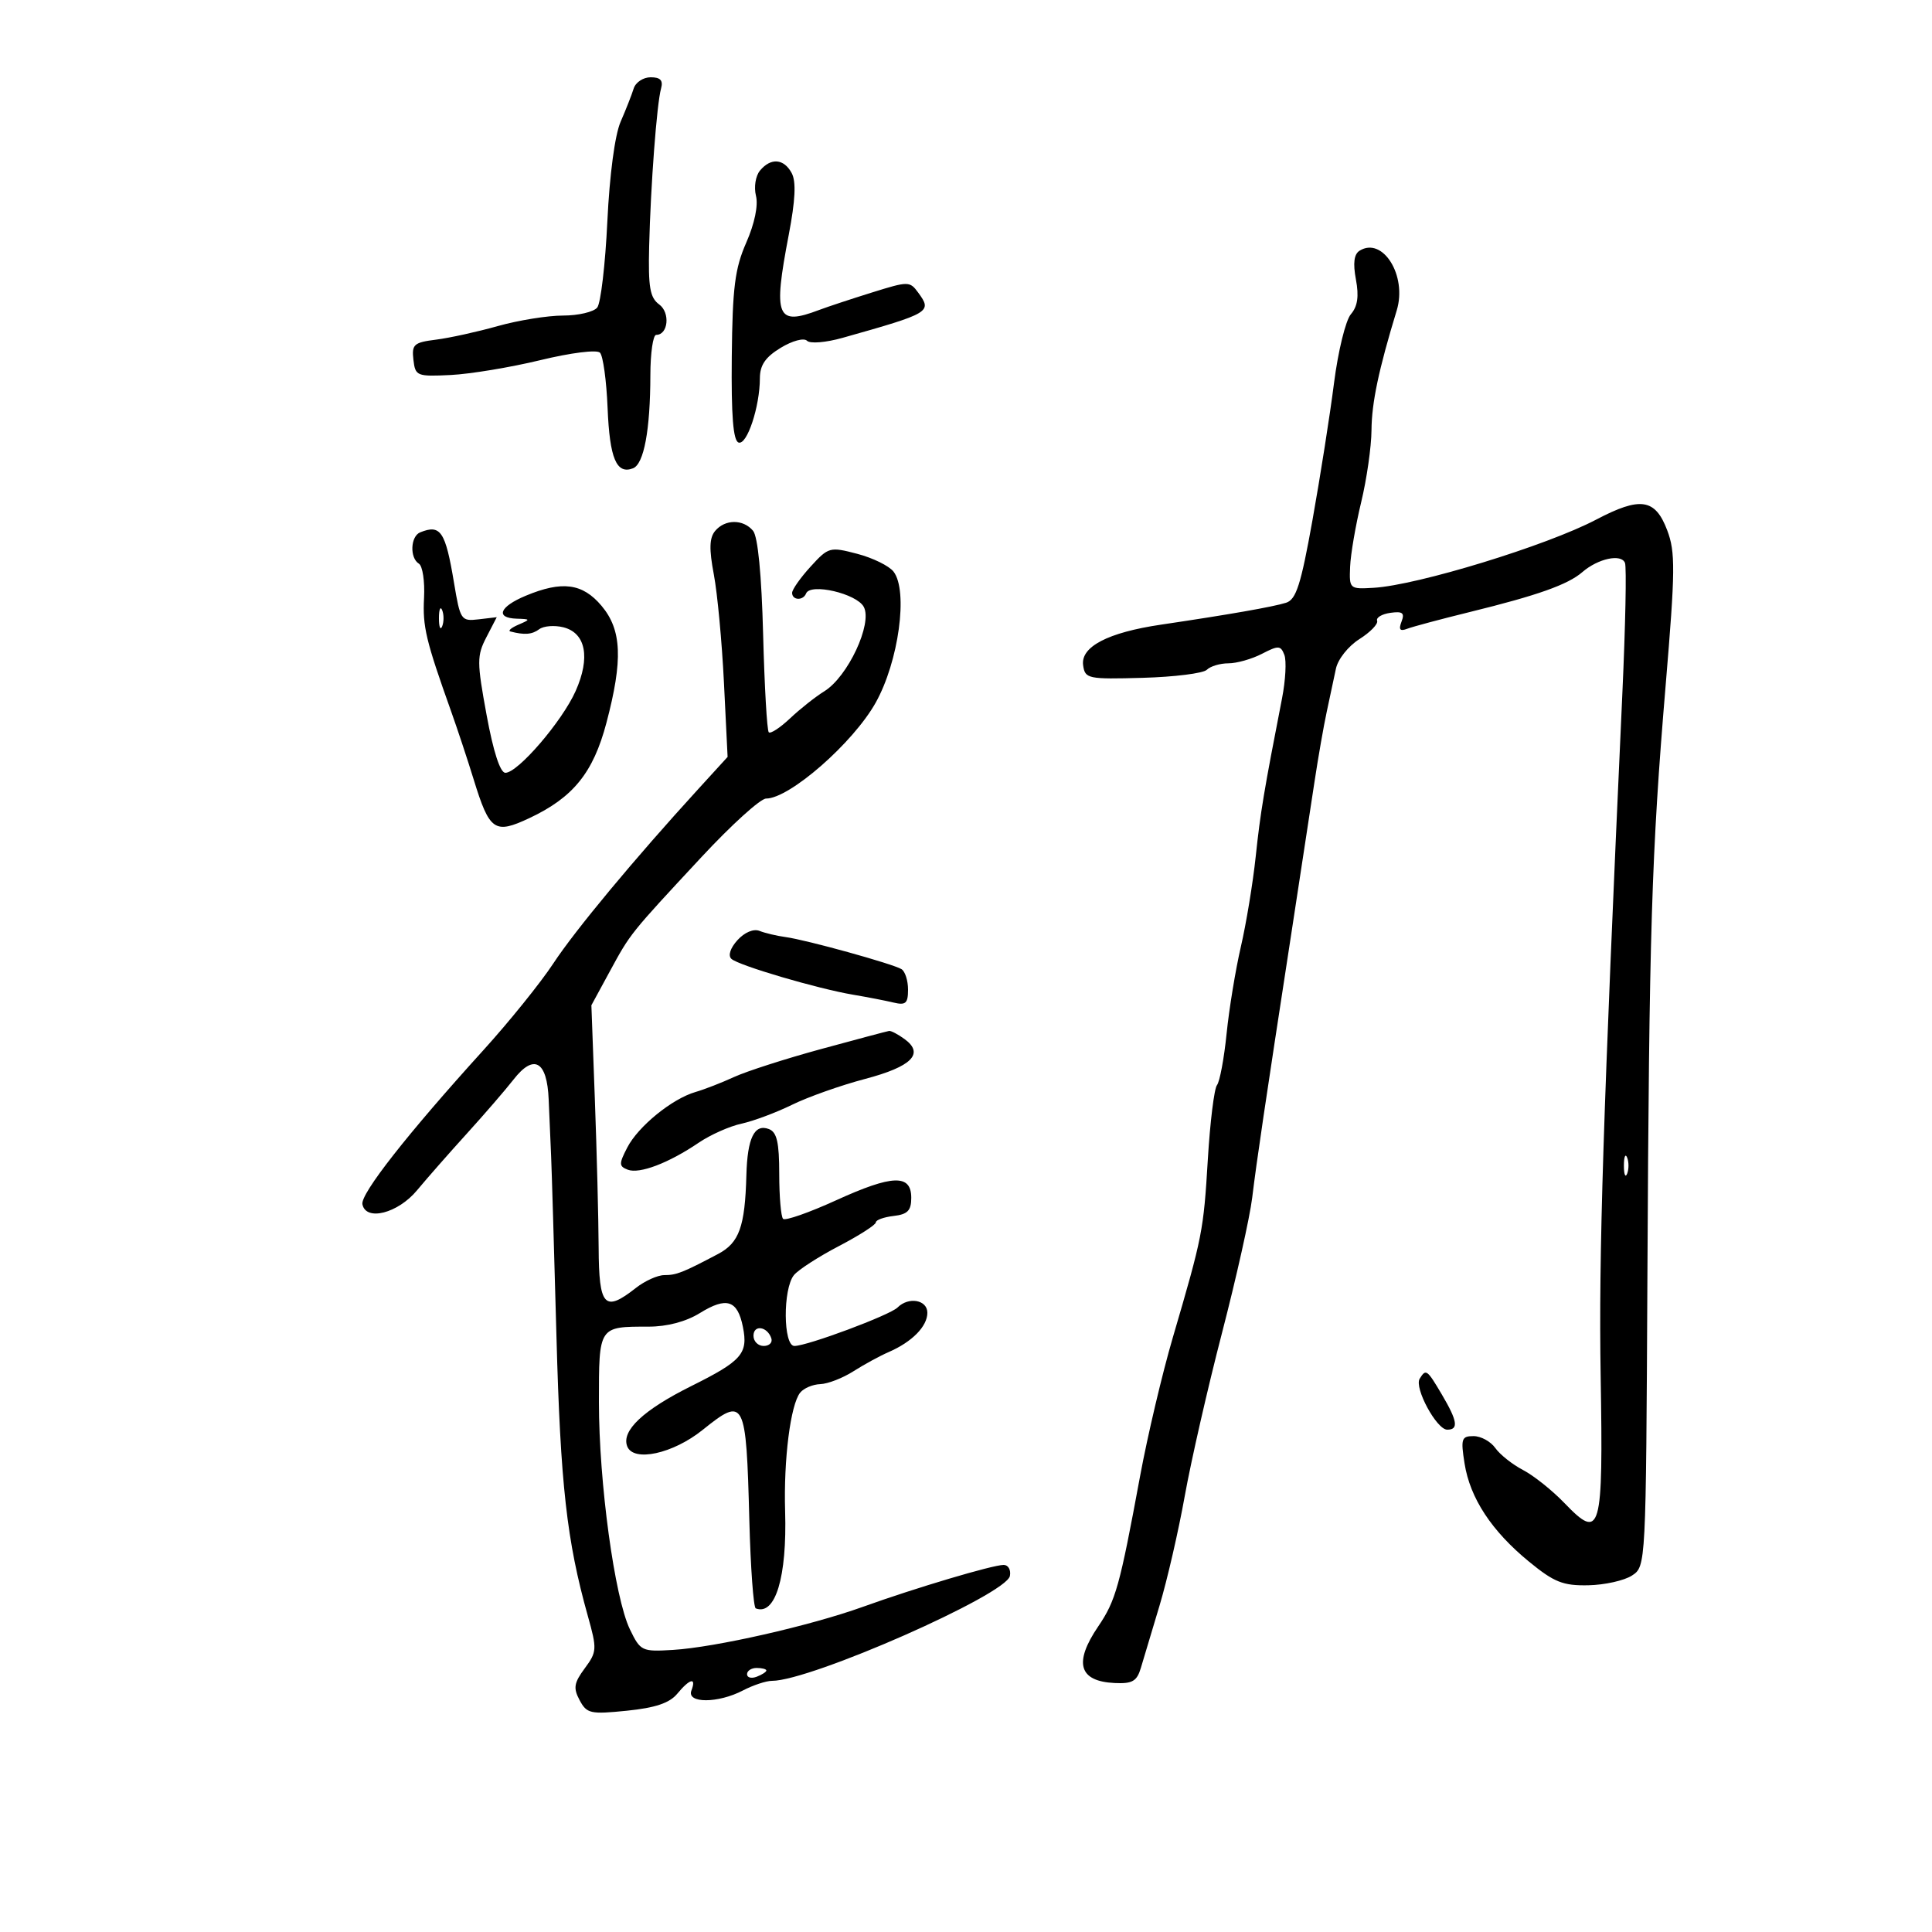 <svg xmlns="http://www.w3.org/2000/svg" width="300" height="300" viewBox="0 0 300 300" version="1.1">
	<path d="M 98.396 13.750 C 98.098 14.713, 97.186 17.032, 96.370 18.904 C 95.478 20.948, 94.655 27.136, 94.308 34.404 C 93.990 41.057, 93.285 47.063, 92.742 47.750 C 92.199 48.438, 89.807 49, 87.426 49 C 85.046 49, 80.488 49.735, 77.299 50.632 C 74.109 51.530, 69.787 52.480, 67.694 52.743 C 64.267 53.173, 63.919 53.483, 64.194 55.860 C 64.488 58.395, 64.719 58.489, 70 58.229 C 73.025 58.079, 79.278 57.043, 83.896 55.925 C 88.659 54.772, 92.669 54.269, 93.162 54.762 C 93.641 55.241, 94.174 59.104, 94.347 63.347 C 94.665 71.181, 95.726 73.703, 98.288 72.720 C 99.988 72.067, 100.974 66.785, 100.989 58.250 C 100.995 54.813, 101.402 52, 101.893 52 C 103.759 52, 104.100 48.546, 102.359 47.274 C 100.922 46.222, 100.644 44.614, 100.800 38.247 C 101.034 28.763, 101.987 16.116, 102.647 13.750 C 103 12.484, 102.554 12, 101.036 12 C 99.882 12, 98.694 12.787, 98.396 13.750 M 118.011 26.487 C 117.321 27.318, 117.046 29.048, 117.387 30.407 C 117.761 31.895, 117.175 34.715, 115.879 37.670 C 114.111 41.701, 113.739 44.634, 113.630 55.405 C 113.538 64.563, 113.844 68.429, 114.686 68.717 C 115.993 69.166, 117.986 63.155, 117.994 58.735 C 117.999 56.696, 118.846 55.456, 121.224 54.010 C 123.031 52.911, 124.828 52.428, 125.311 52.911 C 125.794 53.394, 128.225 53.195, 130.837 52.459 C 144.493 48.611, 144.776 48.443, 142.584 45.446 C 141.271 43.650, 141.063 43.649, 135.366 45.428 C 132.140 46.435, 128.466 47.651, 127.203 48.129 C 120.582 50.639, 120.026 49.267, 122.474 36.473 C 123.503 31.096, 123.643 28.201, 122.939 26.885 C 121.726 24.620, 119.696 24.456, 118.011 26.487 M 211.123 38.924 C 210.250 39.464, 210.070 40.856, 210.546 43.394 C 211.037 46.013, 210.811 47.575, 209.764 48.790 C 208.953 49.730, 207.774 54.550, 207.143 59.500 C 206.513 64.450, 205.010 74.010, 203.804 80.744 C 202.004 90.795, 201.270 93.097, 199.702 93.595 C 197.699 94.230, 190.737 95.449, 180.283 96.995 C 172.020 98.217, 167.779 100.431, 168.188 103.308 C 168.486 105.399, 168.911 105.489, 177.448 105.252 C 182.370 105.115, 186.848 104.552, 187.398 104.002 C 187.949 103.451, 189.457 103, 190.750 103 C 192.042 103, 194.383 102.336, 195.952 101.525 C 198.520 100.197, 198.868 100.214, 199.436 101.694 C 199.783 102.599, 199.622 105.626, 199.077 108.420 C 196.246 122.937, 195.720 126.098, 194.987 133 C 194.548 137.125, 193.511 143.425, 192.682 147 C 191.853 150.575, 190.856 156.650, 190.466 160.500 C 190.076 164.350, 189.404 167.950, 188.972 168.500 C 188.540 169.050, 187.901 174.225, 187.553 180 C 186.879 191.178, 186.730 191.939, 182.112 207.695 C 180.469 213.303, 178.184 222.978, 177.035 229.195 C 173.862 246.361, 173.257 248.532, 170.526 252.557 C 166.694 258.204, 167.522 261.068, 173.065 261.338 C 175.828 261.472, 176.532 261.069, 177.150 259 C 177.561 257.625, 178.866 253.270, 180.051 249.321 C 181.236 245.373, 182.997 237.723, 183.964 232.321 C 184.932 226.920, 187.533 215.525, 189.746 207 C 191.958 198.475, 194.070 189.025, 194.438 186 C 195.147 180.184, 196.387 171.810, 200.509 145 C 201.904 135.925, 203.520 125.350, 204.099 121.500 C 204.679 117.650, 205.543 112.700, 206.020 110.500 C 206.497 108.300, 207.135 105.309, 207.437 103.852 C 207.745 102.368, 209.348 100.343, 211.083 99.244 C 212.786 98.166, 214.027 96.882, 213.840 96.392 C 213.653 95.901, 214.576 95.348, 215.891 95.162 C 217.793 94.893, 218.148 95.172, 217.629 96.523 C 217.149 97.776, 217.382 98.067, 218.517 97.632 C 219.363 97.307, 223.756 96.133, 228.278 95.022 C 238.771 92.445, 243.461 90.780, 245.707 88.835 C 248.144 86.724, 251.766 85.948, 252.329 87.416 C 252.582 88.074, 252.399 97.136, 251.924 107.556 C 248.912 173.627, 248.238 194.832, 248.550 213.669 C 248.952 237.998, 248.586 239.283, 242.924 233.392 C 241.041 231.433, 238.150 229.126, 236.500 228.266 C 234.850 227.406, 232.912 225.869, 232.193 224.851 C 231.475 223.833, 229.955 223, 228.815 223 C 226.940 223, 226.808 223.402, 227.416 227.250 C 228.267 232.636, 231.616 237.732, 237.442 242.506 C 241.330 245.692, 242.707 246.239, 246.631 246.161 C 249.170 246.110, 252.223 245.429, 253.416 244.647 C 255.581 243.228, 255.584 243.166, 255.808 198.363 C 256.076 144.539, 256.443 132.638, 258.648 106.338 C 260.140 88.541, 260.168 85.726, 258.882 82.338 C 257.015 77.417, 254.719 77.075, 247.839 80.692 C 240.175 84.723, 220.133 90.865, 213.318 91.272 C 209.553 91.497, 209.502 91.451, 209.645 88 C 209.724 86.075, 210.496 81.575, 211.359 78 C 212.223 74.425, 212.946 69.384, 212.965 66.799 C 212.997 62.529, 214.073 57.422, 216.888 48.182 C 218.525 42.811, 214.720 36.701, 211.123 38.924 M 111.041 82.450 C 110.148 83.527, 110.097 85.266, 110.843 89.200 C 111.396 92.115, 112.104 99.682, 112.415 106.017 L 112.982 117.533 108.431 122.517 C 98.469 133.423, 89.321 144.431, 85.916 149.607 C 83.945 152.603, 79.054 158.668, 75.047 163.084 C 63.280 176.053, 55.950 185.392, 56.275 187 C 56.817 189.681, 61.792 188.405, 64.764 184.822 C 66.269 183.008, 69.751 179.043, 72.503 176.012 C 75.255 172.980, 78.509 169.211, 79.736 167.637 C 82.901 163.573, 84.950 164.729, 85.198 170.719 C 85.307 173.348, 85.477 177.300, 85.576 179.500 C 85.674 181.700, 86.048 194.300, 86.406 207.500 C 87.032 230.593, 88.002 239.236, 91.278 250.927 C 92.722 256.080, 92.698 256.489, 90.800 259.057 C 89.122 261.326, 88.995 262.122, 90.006 264.011 C 91.118 266.090, 91.684 266.215, 97.356 265.638 C 101.763 265.190, 103.969 264.446, 105.160 263.007 C 107.123 260.635, 108.170 260.394, 107.362 262.500 C 106.587 264.519, 111.489 264.515, 115.364 262.494 C 116.940 261.672, 118.969 261, 119.875 261 C 125.888 261, 156.259 247.610, 156.817 244.713 C 156.998 243.771, 156.564 243, 155.852 243 C 154.145 243, 142.169 246.564, 134 249.504 C 125.816 252.448, 111.044 255.800, 104.500 256.197 C 99.663 256.490, 99.445 256.386, 97.810 253 C 95.439 248.092, 93 230.206, 93 217.729 C 93 205.904, 92.937 206, 100.714 206 C 103.589 206, 106.513 205.228, 108.657 203.903 C 112.832 201.322, 114.523 201.866, 115.361 206.057 C 116.188 210.188, 115.199 211.318, 107.340 215.230 C 99.905 218.930, 96.465 222.162, 97.391 224.577 C 98.352 227.080, 104.483 225.750, 109.104 222.036 C 115.627 216.795, 115.865 217.256, 116.356 236.045 C 116.550 243.445, 116.999 249.613, 117.354 249.750 C 120.399 250.928, 122.221 244.896, 121.913 234.655 C 121.671 226.620, 122.748 218.132, 124.249 216.250 C 124.797 215.563, 126.202 214.967, 127.372 214.927 C 128.543 214.887, 130.850 213.993, 132.500 212.942 C 134.150 211.890, 136.624 210.542, 137.998 209.945 C 141.626 208.370, 144 205.957, 144 203.845 C 144 201.830, 141.086 201.314, 139.374 203.026 C 138.183 204.217, 125.356 209, 123.353 209 C 121.607 209, 121.549 200.133, 123.282 198 C 123.952 197.175, 127.086 195.150, 130.247 193.500 C 133.407 191.850, 135.995 190.192, 135.997 189.816 C 135.998 189.440, 137.238 188.990, 138.750 188.816 C 140.932 188.565, 141.500 187.984, 141.500 186 C 141.500 182.293, 138.587 182.390, 129.813 186.389 C 125.623 188.299, 121.926 189.592, 121.597 189.264 C 121.269 188.935, 121 185.803, 121 182.302 C 121 177.389, 120.635 175.797, 119.399 175.323 C 117.145 174.458, 116.052 176.697, 115.897 182.500 C 115.683 190.490, 114.785 192.985, 111.500 194.719 C 105.996 197.624, 105.039 198, 103.148 198 C 102.115 198, 100.126 198.900, 98.727 200 C 93.862 203.827, 93.005 202.898, 92.957 193.750 C 92.933 189.213, 92.670 178.885, 92.372 170.799 L 91.830 156.098 94.665 150.882 C 97.923 144.888, 97.746 145.108, 108.939 133.074 C 113.581 128.083, 118.089 124, 118.957 124 C 122.599 124, 132.466 115.371, 135.969 109.121 C 139.548 102.738, 141.050 91.742, 138.750 88.763 C 138.063 87.873, 135.527 86.628, 133.115 85.997 C 128.853 84.882, 128.649 84.938, 125.865 87.987 C 124.289 89.712, 123 91.546, 123 92.062 C 123 93.229, 124.713 93.304, 125.167 92.156 C 125.823 90.494, 133.018 92.165, 134.127 94.237 C 135.514 96.830, 131.657 105.079, 128 107.340 C 126.625 108.191, 124.233 110.082, 122.685 111.544 C 121.136 113.006, 119.646 113.980, 119.374 113.707 C 119.102 113.435, 118.708 106.605, 118.498 98.529 C 118.258 89.246, 117.683 83.323, 116.936 82.423 C 115.413 80.588, 112.576 80.601, 111.041 82.450 M 65.250 82.662 C 63.734 83.274, 63.593 86.630, 65.045 87.528 C 65.620 87.883, 65.980 90.272, 65.846 92.837 C 65.612 97.314, 66.118 99.433, 70.064 110.500 C 71.045 113.250, 72.609 117.975, 73.541 121 C 76.020 129.046, 76.787 129.580, 82.209 127.032 C 89.002 123.839, 92.119 119.984, 94.164 112.247 C 96.748 102.472, 96.555 97.813, 93.411 94.077 C 90.457 90.566, 87.288 90.146, 81.622 92.513 C 77.541 94.218, 76.868 95.965, 80.250 96.070 C 82.397 96.137, 82.408 96.180, 80.500 97 C 79.400 97.473, 78.838 97.947, 79.250 98.055 C 81.443 98.626, 82.621 98.533, 83.737 97.700 C 84.417 97.192, 86.098 97.059, 87.472 97.404 C 90.967 98.281, 91.703 102.103, 89.381 107.312 C 87.286 112.011, 80.420 120, 78.477 120 C 77.668 120, 76.610 116.745, 75.560 111.035 C 74.043 102.781, 74.040 101.822, 75.524 98.954 L 77.134 95.839 74.317 96.170 C 71.595 96.489, 71.466 96.298, 70.500 90.500 C 69.166 82.496, 68.420 81.383, 65.250 82.662 M 68.158 96 C 68.158 97.375, 68.385 97.938, 68.662 97.250 C 68.940 96.563, 68.940 95.438, 68.662 94.750 C 68.385 94.063, 68.158 94.625, 68.158 96 M 114.511 145.988 C 113.396 147.220, 113.019 148.387, 113.574 148.894 C 114.699 149.922, 126.974 153.535, 132.500 154.464 C 134.700 154.834, 137.512 155.380, 138.750 155.677 C 140.636 156.129, 141 155.805, 141 153.667 C 141 152.265, 140.544 150.836, 139.986 150.491 C 138.655 149.669, 125.204 145.943, 122 145.510 C 120.625 145.324, 118.797 144.892, 117.937 144.550 C 117.011 144.183, 115.614 144.769, 114.511 145.988 M 127.500 162.894 C 122 164.394, 115.925 166.346, 114 167.231 C 112.075 168.117, 109.375 169.167, 108 169.564 C 104.362 170.617, 99.108 174.891, 97.406 178.182 C 96.091 180.724, 96.100 181.101, 97.483 181.632 C 99.298 182.328, 103.836 180.600, 108.493 177.440 C 110.304 176.211, 113.296 174.879, 115.143 174.480 C 116.989 174.080, 120.525 172.759, 123 171.544 C 125.475 170.329, 130.575 168.524, 134.333 167.534 C 141.574 165.625, 143.567 163.619, 140.471 161.355 C 139.452 160.610, 138.366 160.037, 138.059 160.083 C 137.751 160.129, 133 161.394, 127.500 162.894 M 252.158 181 C 252.158 182.375, 252.385 182.938, 252.662 182.250 C 252.940 181.563, 252.940 180.438, 252.662 179.750 C 252.385 179.063, 252.158 179.625, 252.158 181 M 117 207.417 C 117 208.287, 117.713 209, 118.583 209 C 119.454 209, 119.989 208.466, 119.771 207.813 C 119.153 205.958, 117 205.651, 117 207.417 M 220.447 214.085 C 219.570 215.505, 223.082 222, 224.727 222 C 226.522 222, 226.317 220.651, 223.901 216.557 C 221.588 212.637, 221.418 212.515, 220.447 214.085 M 116 259.969 C 116 260.501, 116.675 260.678, 117.500 260.362 C 118.325 260.045, 119 259.609, 119 259.393 C 119 259.177, 118.325 259, 117.500 259 C 116.675 259, 116 259.436, 116 259.969" stroke="none" fill="black" fill-rule="evenodd"/>
</svg>